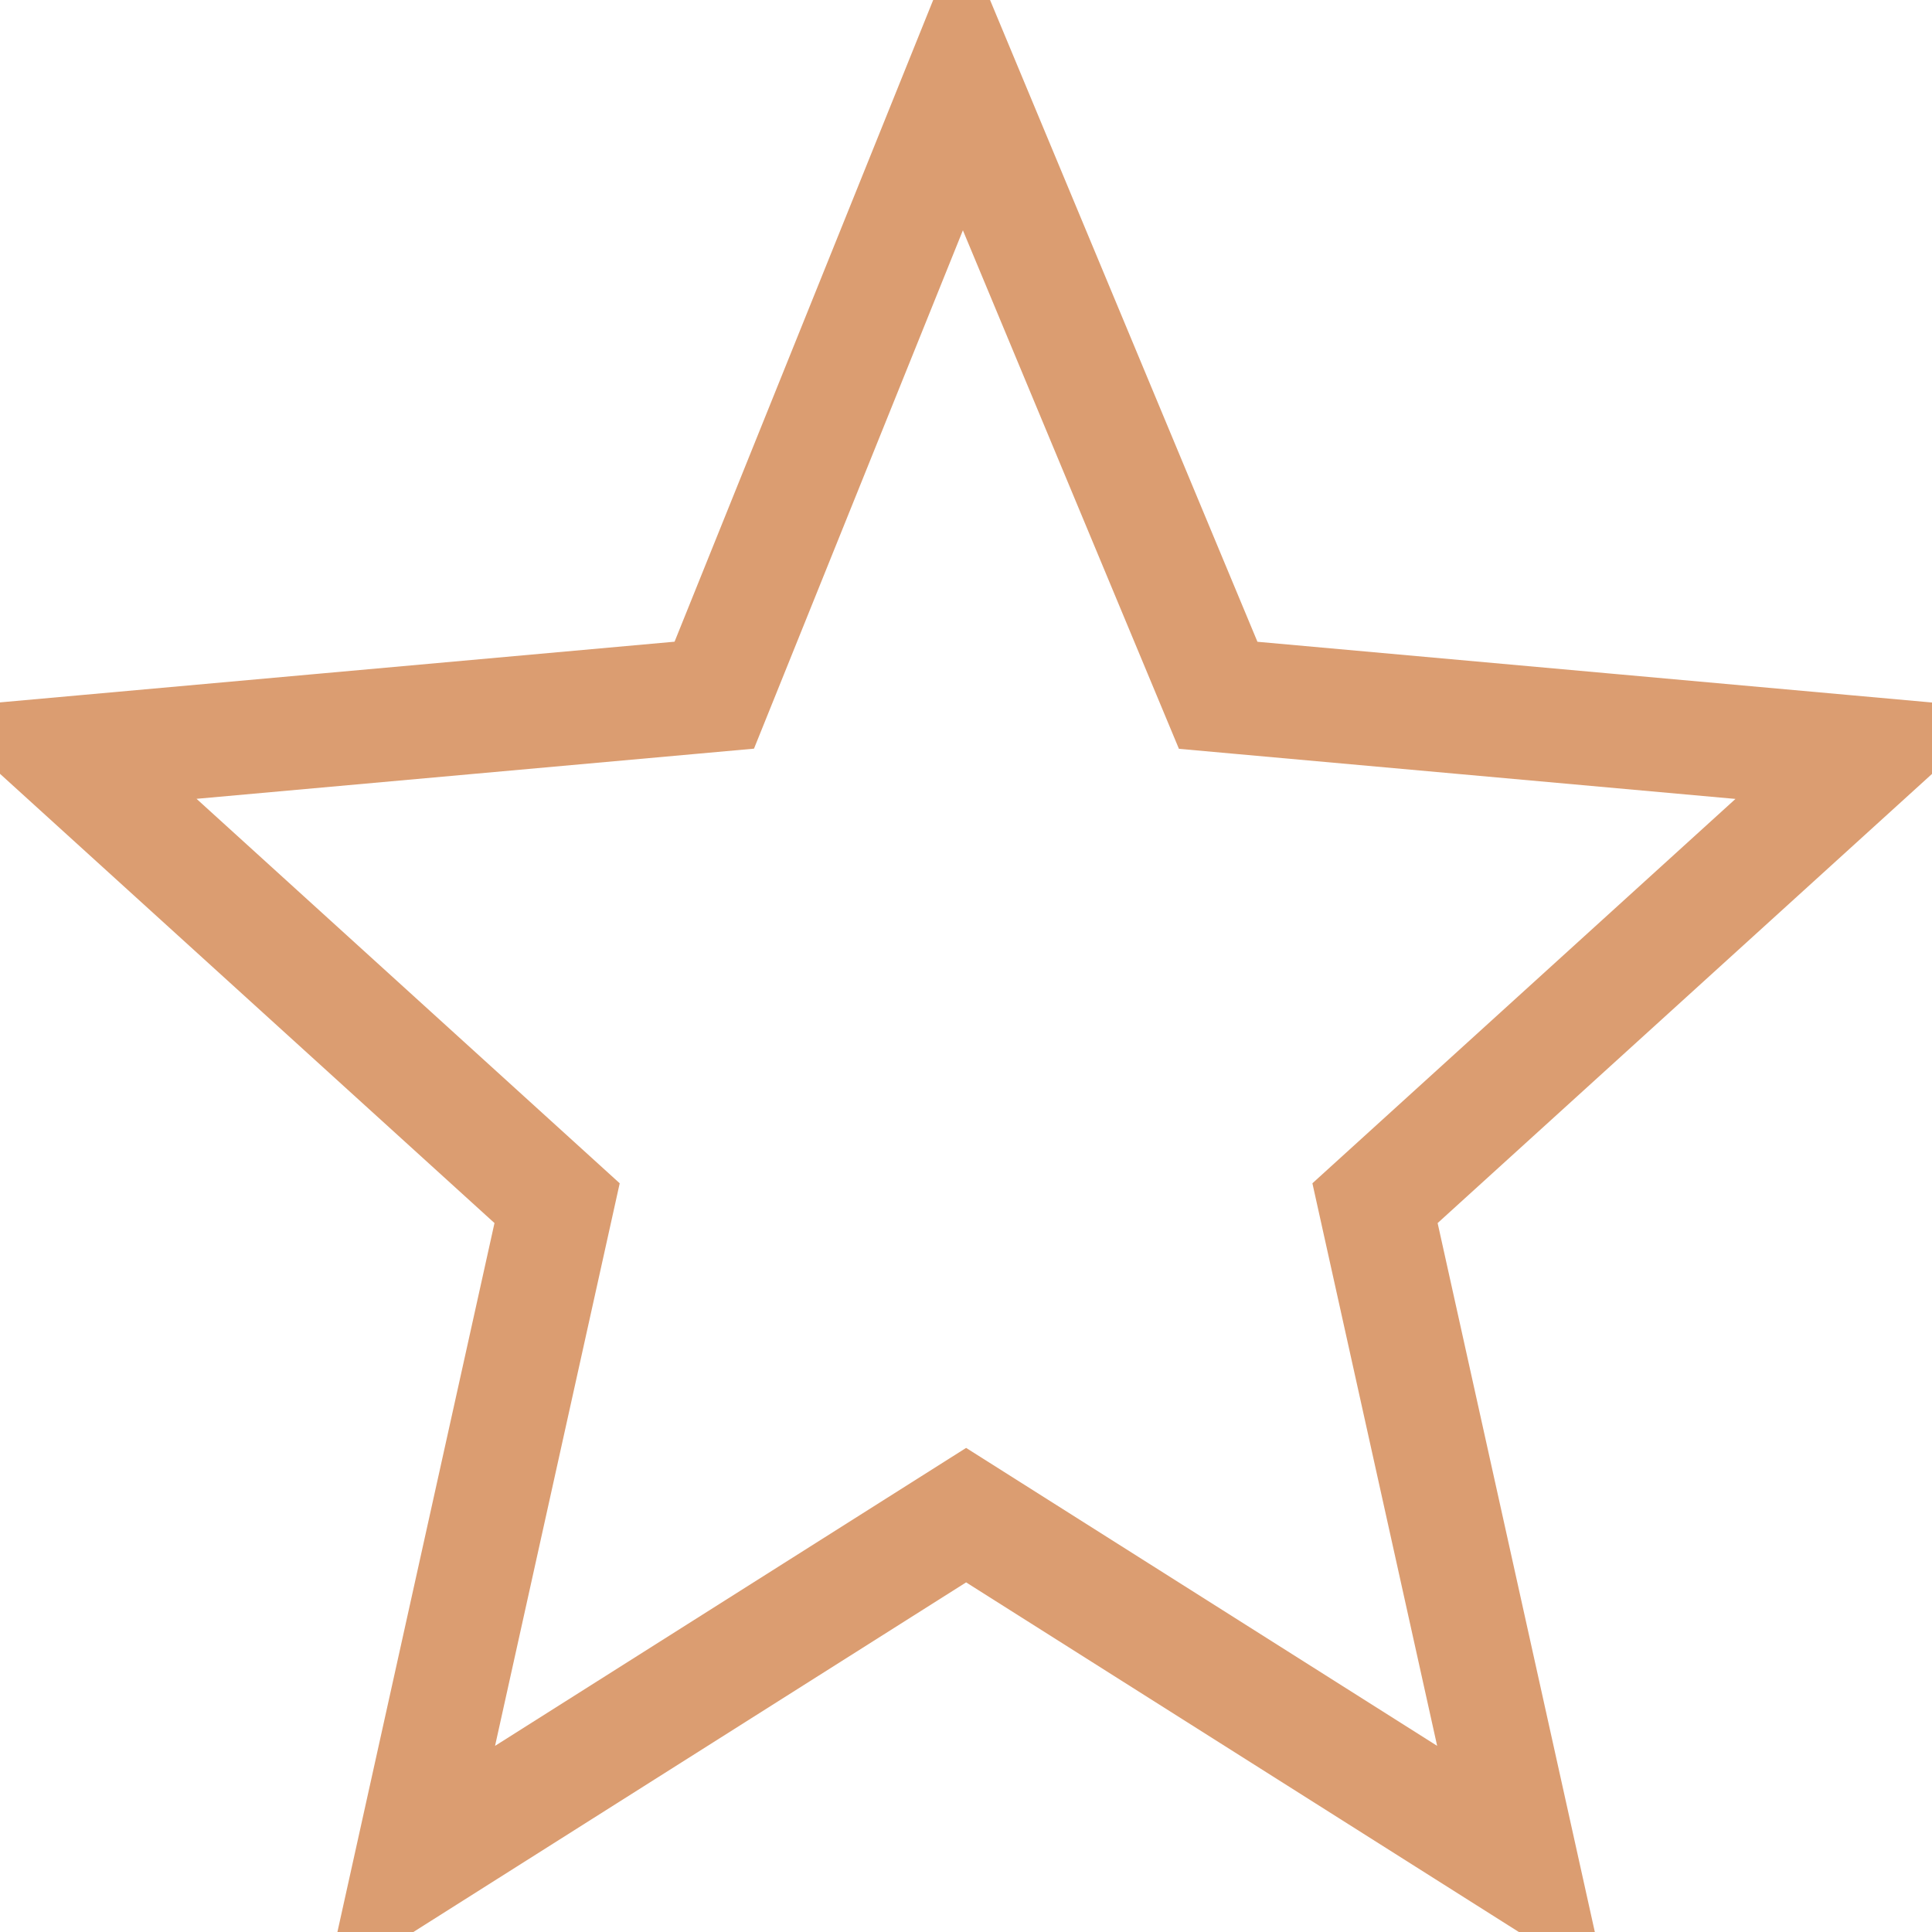 <svg width="17" height="17" viewBox="0 0 17 17" fill="none" xmlns="http://www.w3.org/2000/svg">
<g clip-path="url(#clip0_133_1560)">
<path fill-rule="evenodd" clip-rule="evenodd" d="M8.465 0.708L10.719 6.118L16.45 6.634L12.099 10.587L13.394 16.427L8.501 13.332L3.608 16.427L4.902 10.587L0.55 6.633L6.285 6.117L8.465 0.708Z" stroke="#DB9D71"/>
</g>
<defs>
<clipPath id="clip0_133_1560">
<rect width="17" height="17" fill="white"/>
</clipPath>
</defs>
</svg>
